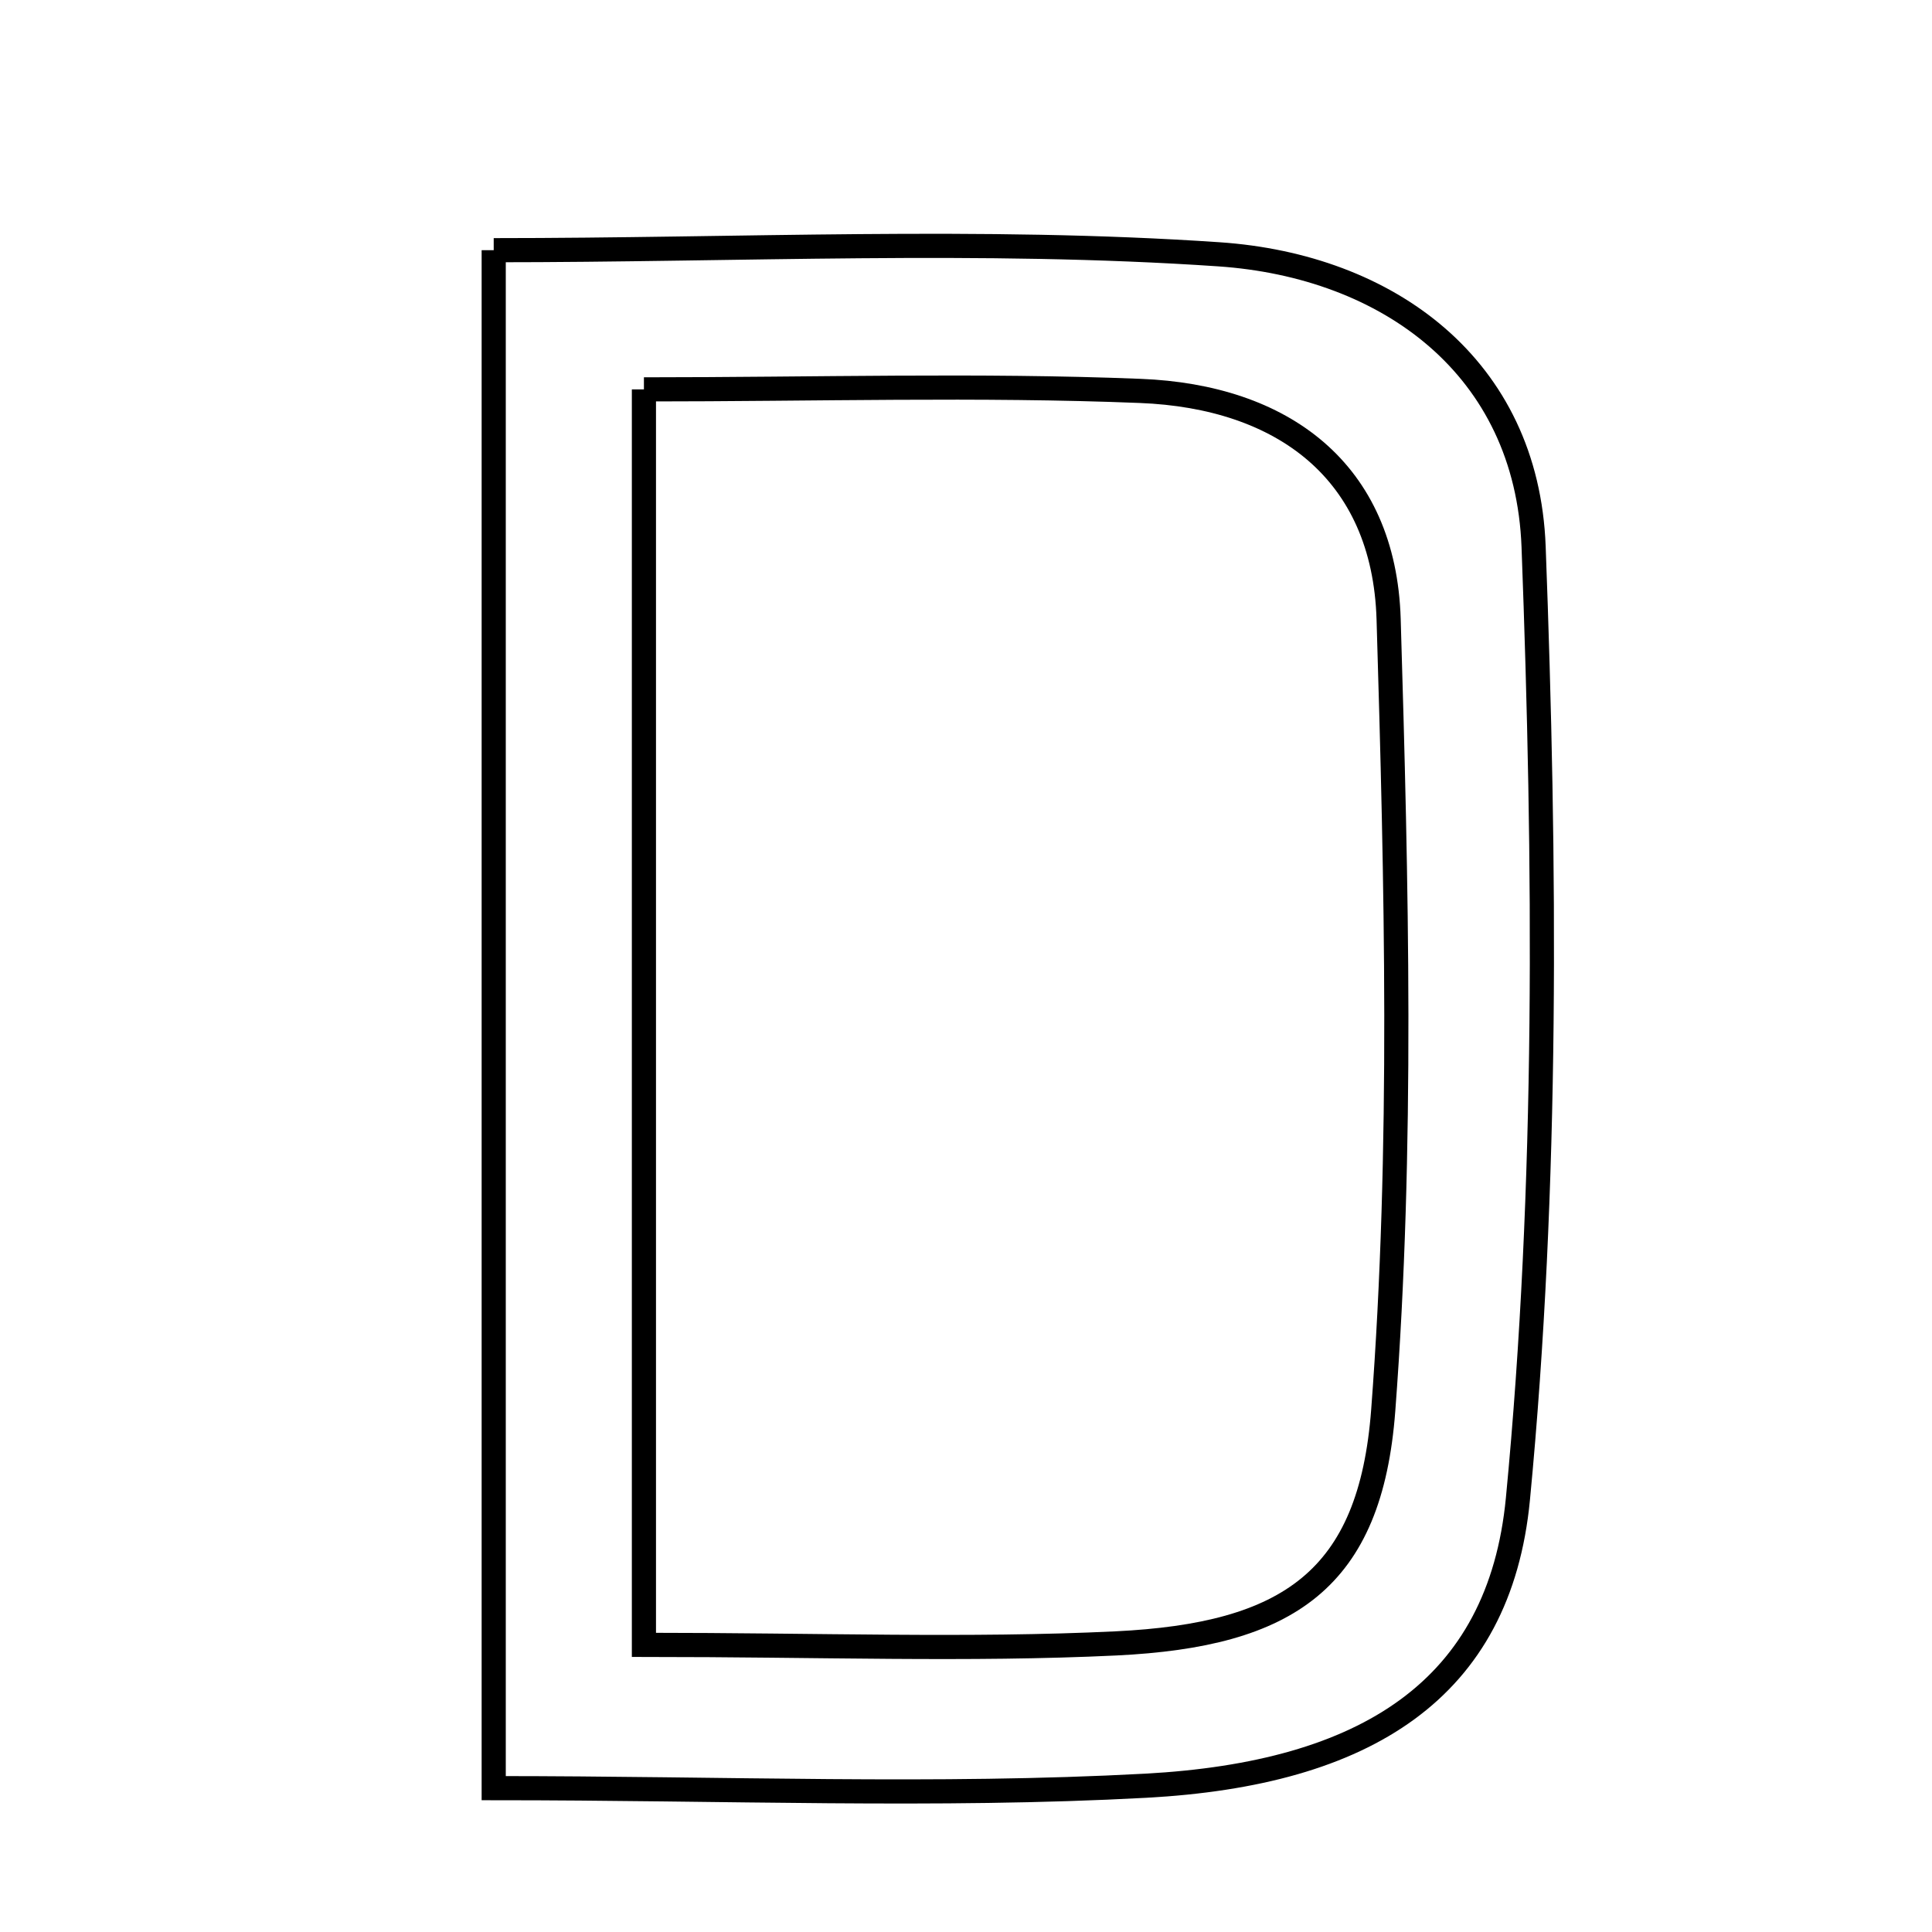 <svg xmlns="http://www.w3.org/2000/svg" viewBox="0.0 0.0 24.0 24.0" height="200px" width="200px"><path fill="none" stroke="black" stroke-width=".3" stroke-opacity="1.0"  filling="0" d="M6.133 3.108 C9.204 3.108 12.184 2.958 15.141 3.159 C17.243 3.302 18.967 4.558 19.051 6.792 C19.198 10.731 19.231 14.706 18.856 18.621 C18.628 20.99 16.965 22.035 14.231 22.183 C11.633 22.323 9.022 22.213 6.133 22.213 C6.133 15.703 6.133 9.525 6.133 3.108"></path>
<path fill="none" stroke="black" stroke-width=".3" stroke-opacity="1.0"  filling="0" d="M7.999 4.837 C10.146 4.837 12.157 4.776 14.163 4.856 C15.933 4.925 17.194 5.85 17.25 7.691 C17.348 10.966 17.43 14.259 17.183 17.52 C17.024 19.623 16.005 20.311 13.862 20.415 C12.028 20.503 10.186 20.433 7.999 20.433 C7.999 15.118 7.999 10.127 7.999 4.837"></path></svg>
